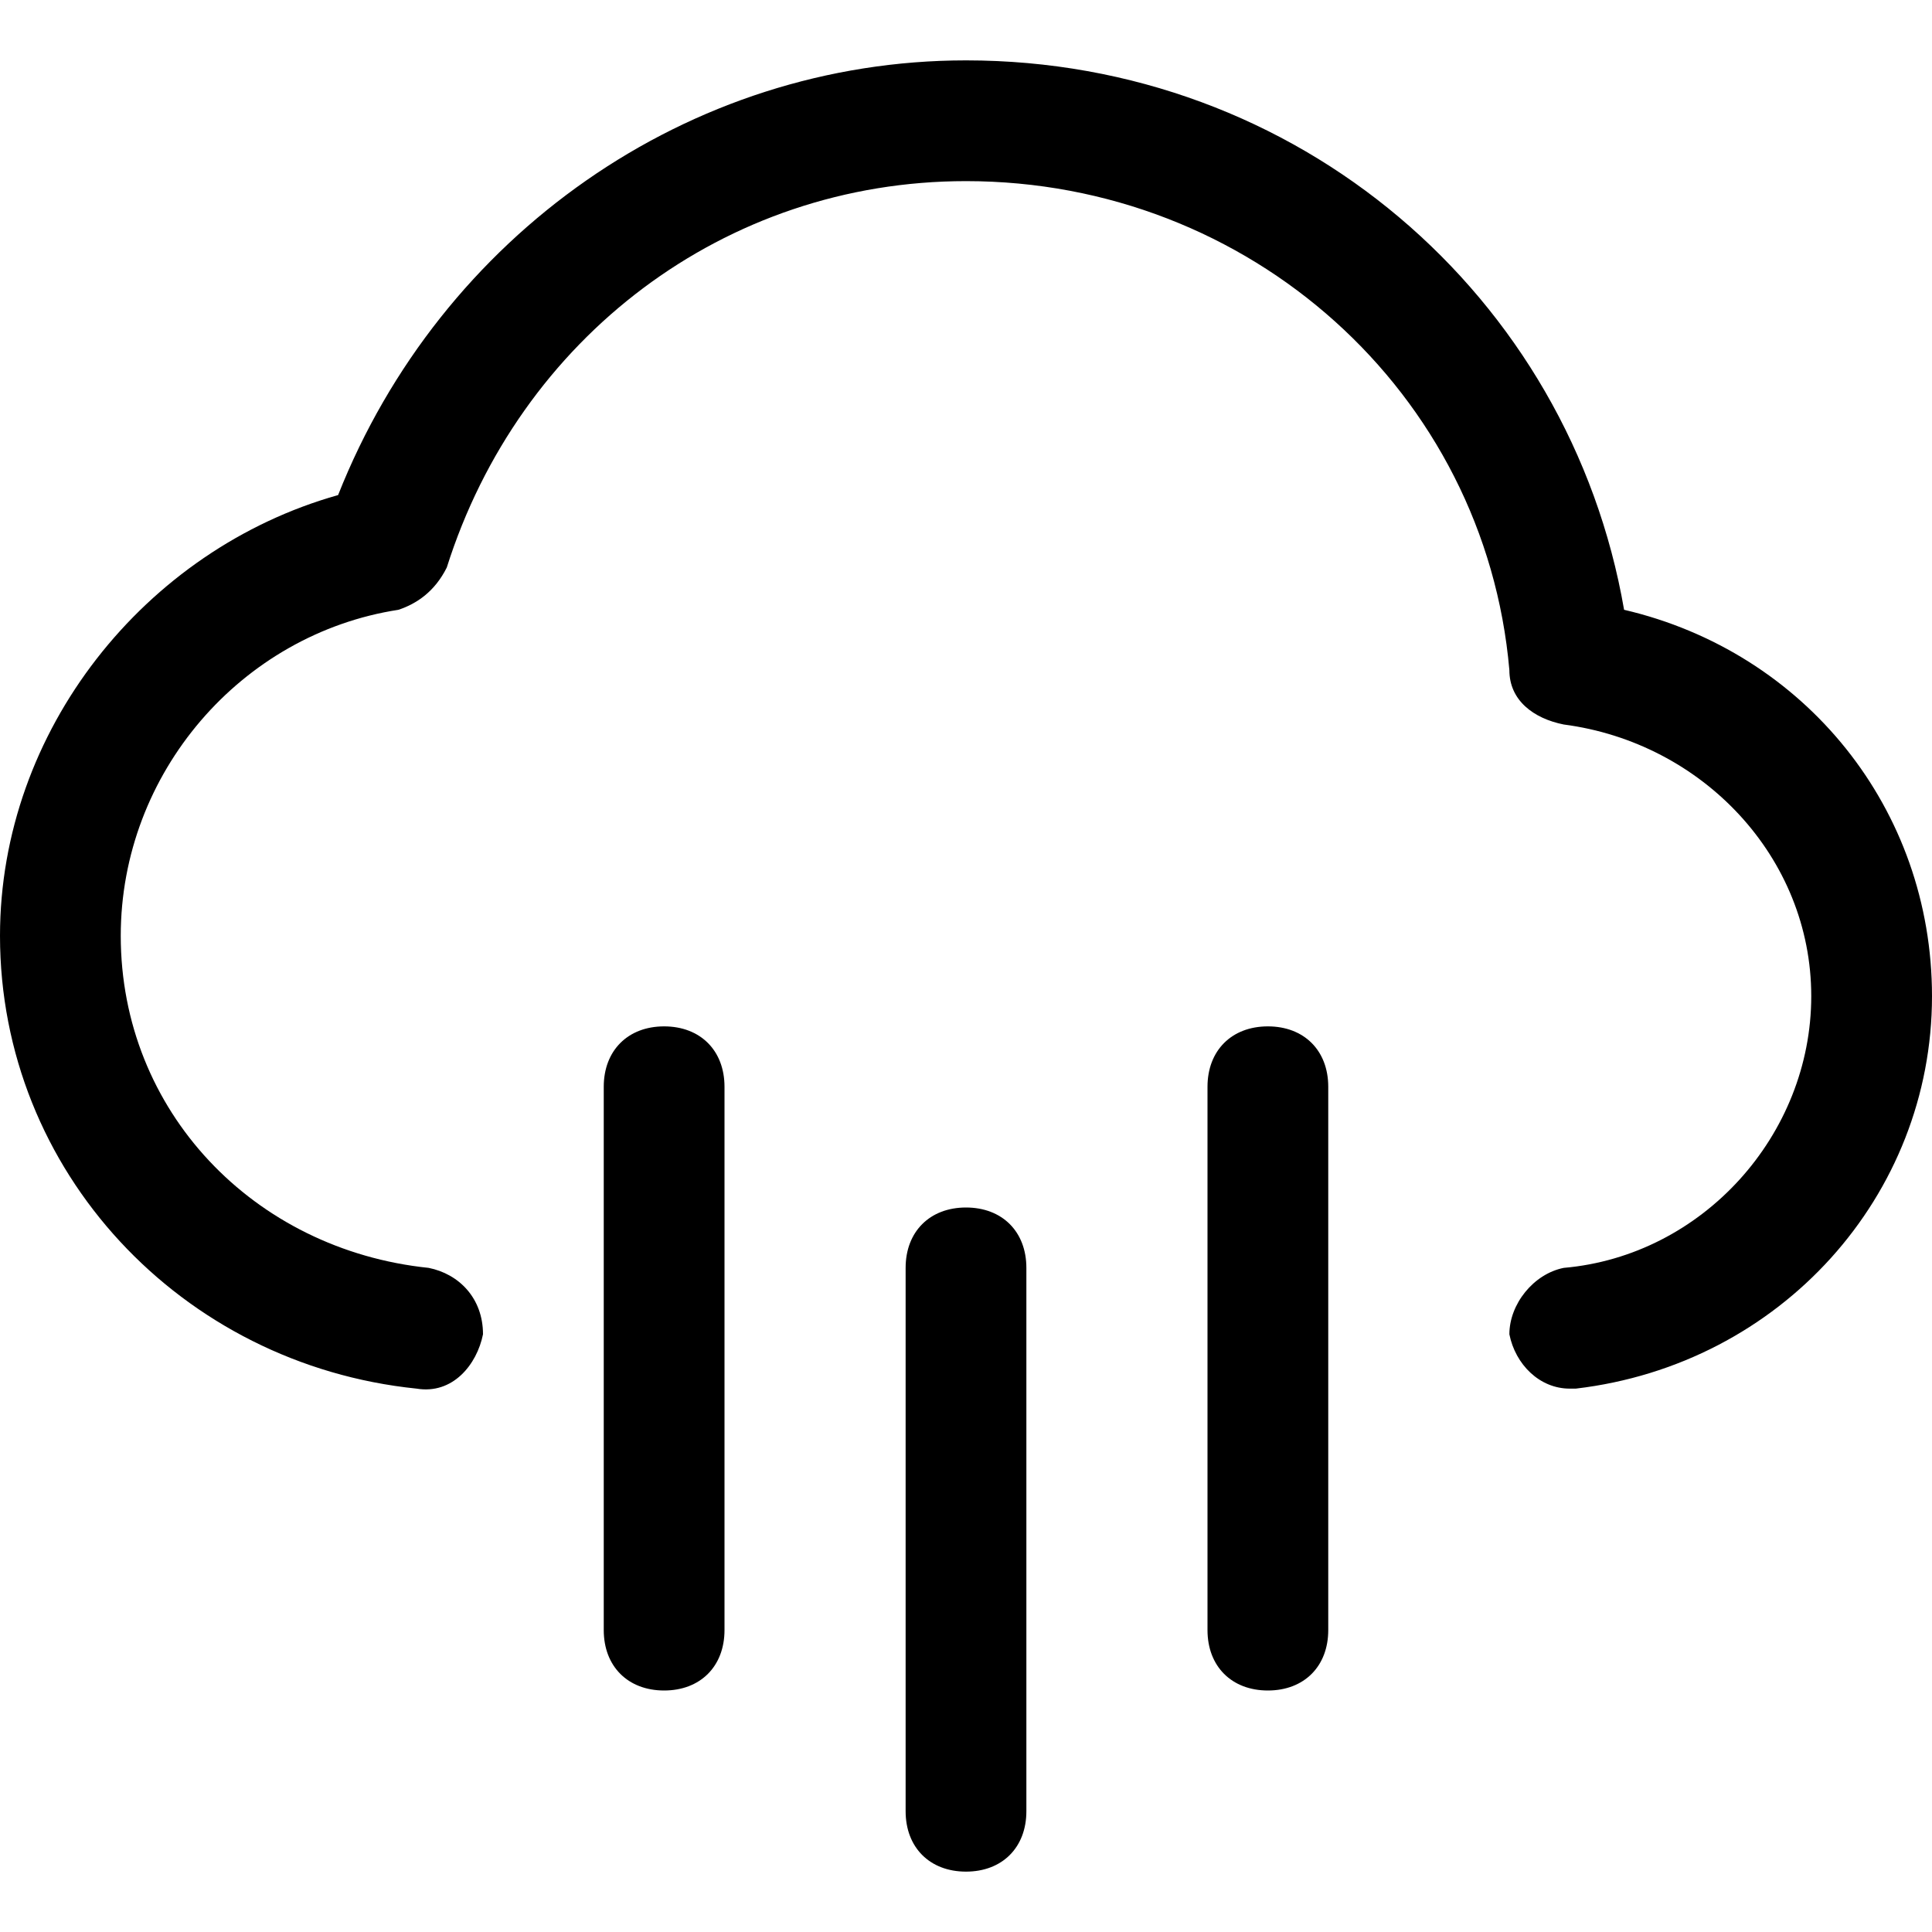<?xml version="1.0" encoding="utf-8"?>
<!-- Generator: Adobe Illustrator 18.1.1, SVG Export Plug-In . SVG Version: 6.00 Build 0)  -->
<!DOCTYPE svg PUBLIC "-//W3C//DTD SVG 1.1//EN" "http://www.w3.org/Graphics/SVG/1.1/DTD/svg11.dtd">
<svg version="1.1" id="Layer_2" xmlns="http://www.w3.org/2000/svg" xmlns:xlink="http://www.w3.org/1999/xlink" x="0px" y="0px"
	 width="32px" height="32px" viewBox="0 0 32 32" enable-background="new 0 0 32 32" xml:space="preserve">
<path d="M17,30v-9c0-0.6-0.4-1-1-1s-1,0.4-1,1v9c0,0.6,0.4,1,1,1S17,30.6,17,30z"/>
<path d="M12,27v-9c0-0.6-0.4-1-1-1s-1,0.4-1,1v9c0,0.6,0.4,1,1,1S12,27.6,12,27z"/>
<path d="M22,27v-9c0-0.6-0.4-1-1-1s-1,0.4-1,1v9c0,0.6,0.4,1,1,1S22,27.6,22,27z"/>
<path d="M6.9,23c0.6,0.1,1-0.4,1.1-0.9c0-0.6-0.4-1-0.9-1.1C4.2,20.7,2,18.4,2,15.5c0-2.7,2-5,4.6-5.4C6.9,10,7.2,9.8,7.4,9.4
	C8.6,5.6,12,3,16,3c4.7,0,8.6,3.5,9,8.1c0,0.5,0.4,0.8,0.9,0.9c2.3,0.3,4.1,2.2,4.1,4.5s-1.8,4.3-4.1,4.5c-0.5,0.1-0.9,0.6-0.9,1.1
	c0.1,0.5,0.5,0.9,1,0.9c0,0,0.1,0,0.1,0c3.4-0.4,5.9-3.2,5.9-6.5c0-3.1-2.1-5.7-5.1-6.4C26,4.9,21.5,1,16,1C11.4,1,7.3,3.9,5.6,8.2
	C2.4,9.1,0,12.1,0,15.5C0,19.4,3,22.6,6.9,23z"/>
</svg>
